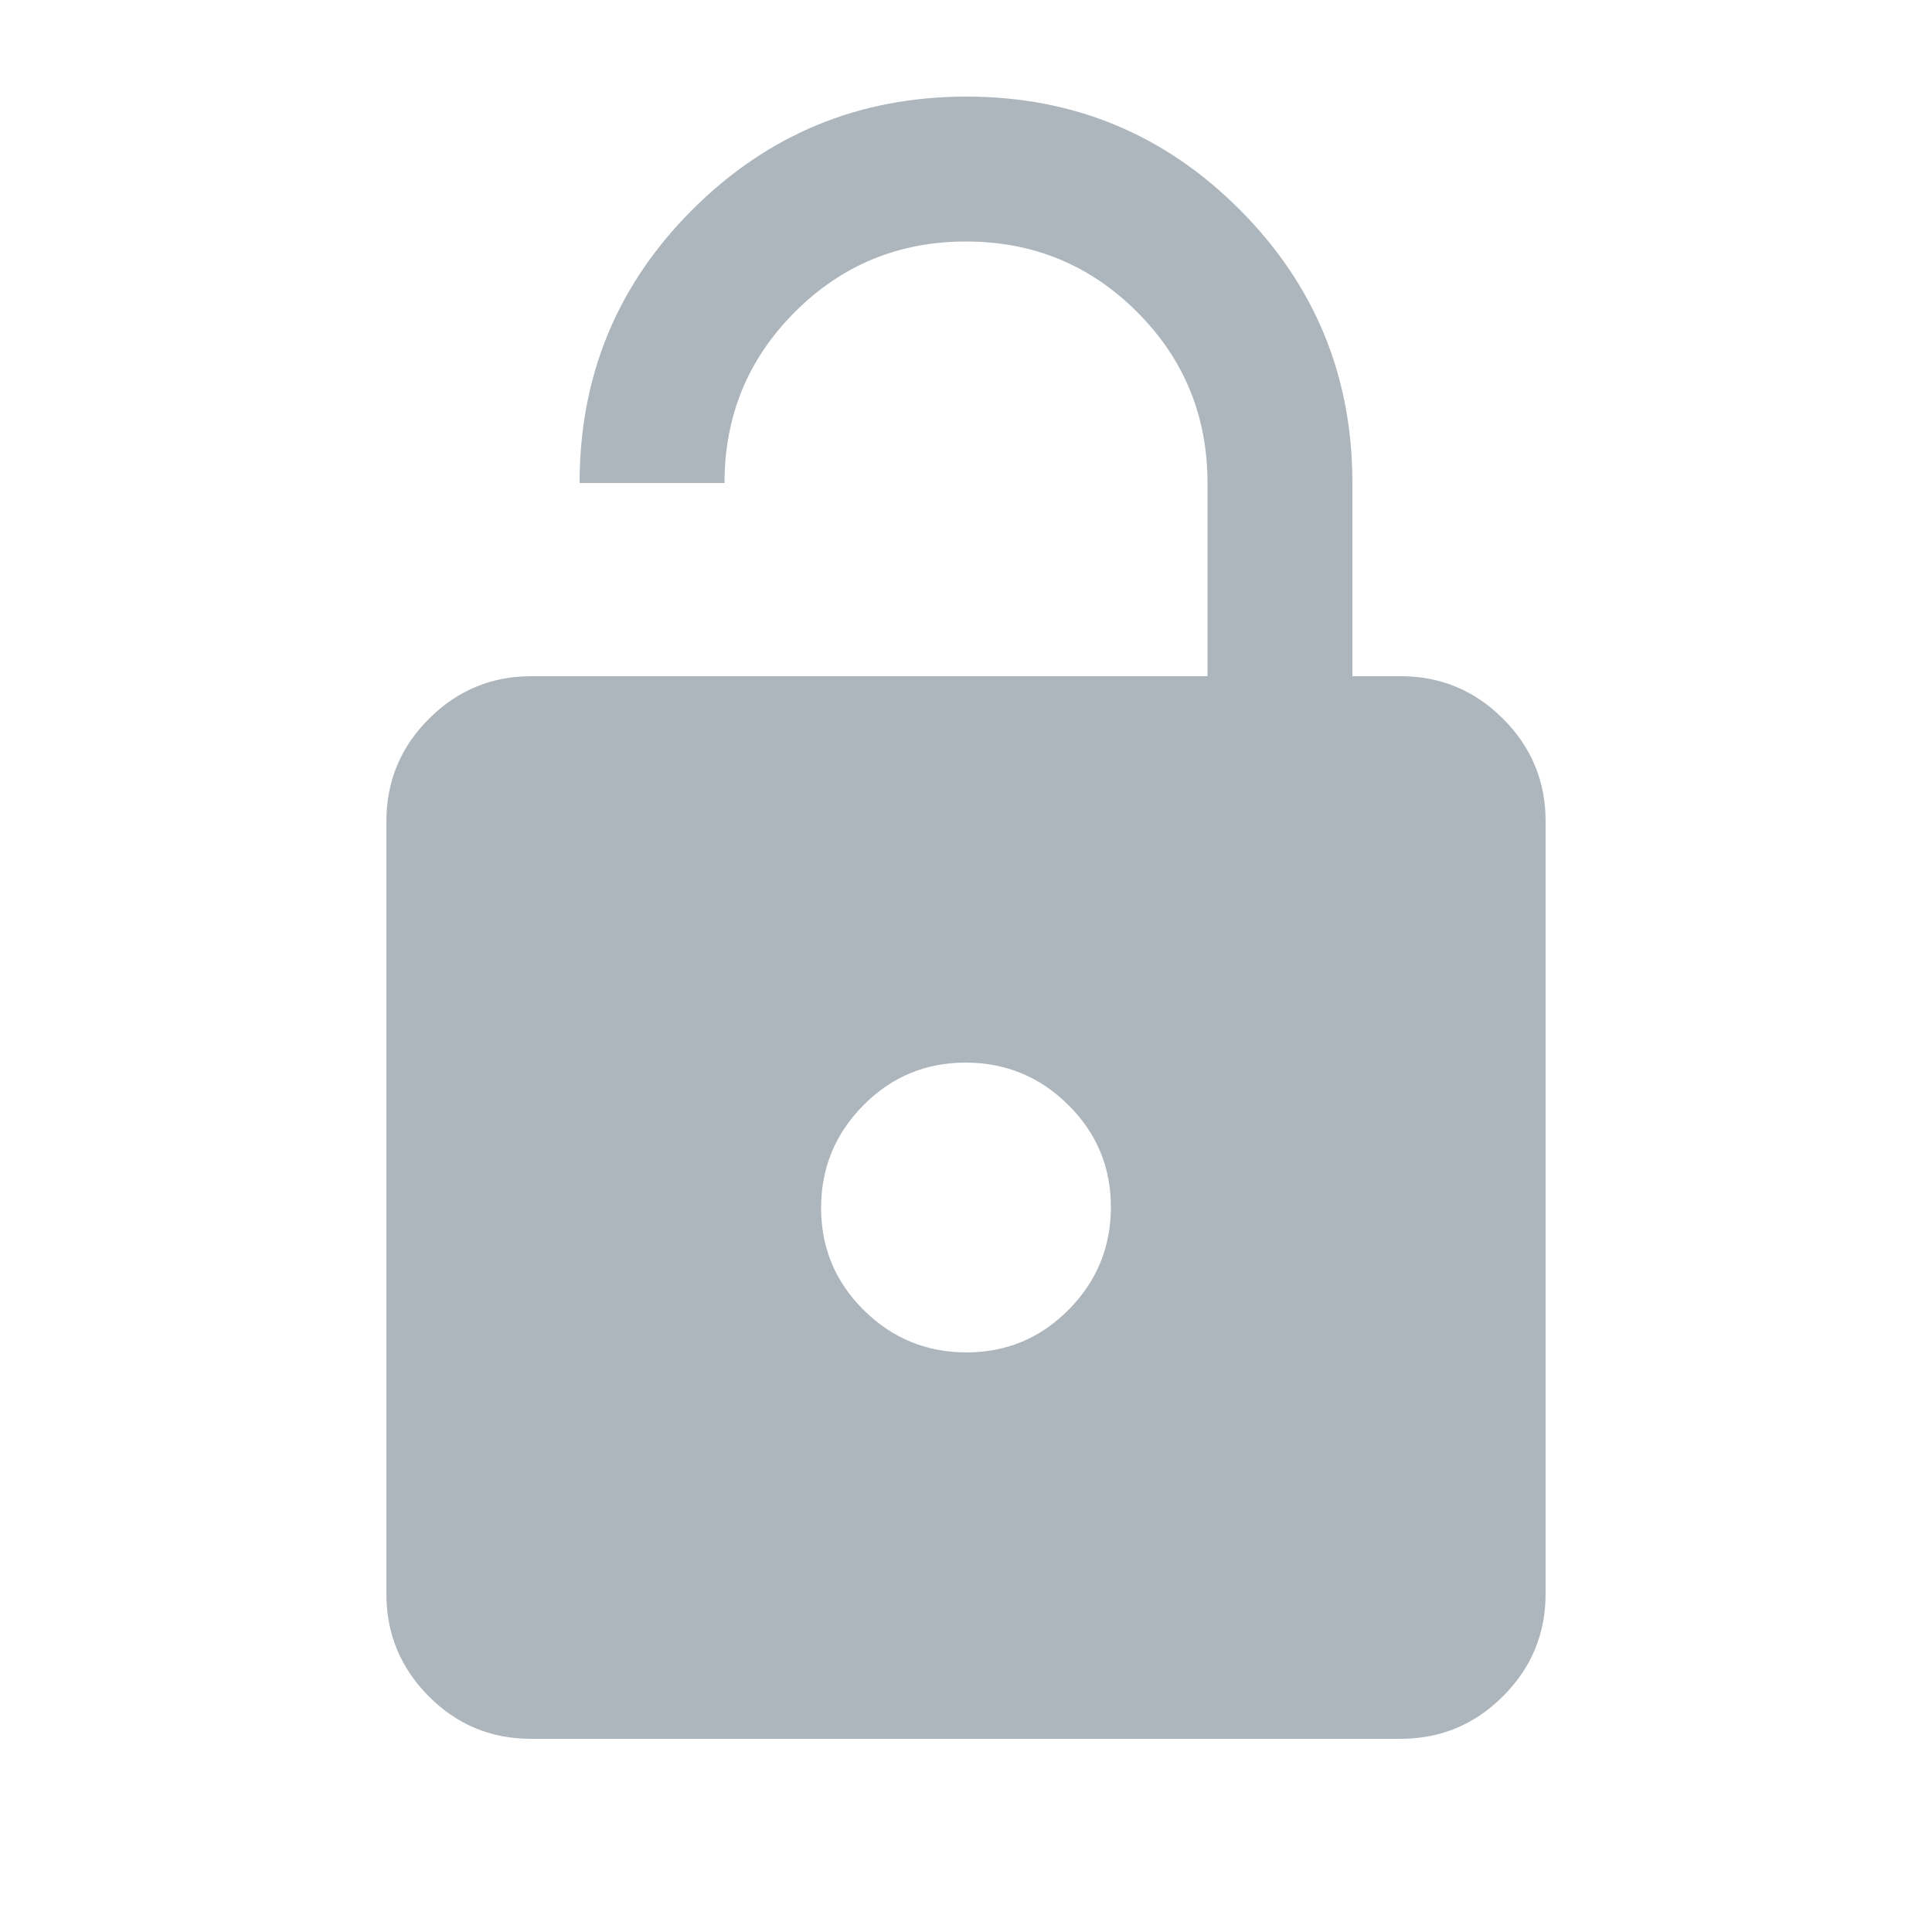 <svg xmlns="http://www.w3.org/2000/svg" height="20px" viewBox="0 -960 960 960" width="20px" fill="#adb5bd"><path d="M264-624h336v-96q0-50-35-85t-85-35q-50 0-85 35t-35 85h-72q0-80 56.23-136 56.22-56 136-56Q560-912 616-855.84q56 56.16 56 135.84v96h24q29.7 0 50.85 21.15Q768-581.7 768-552v384q0 29.7-21.16 50.85Q725.68-96 695.96-96H263.72Q234-96 213-117.15T192-168v-384q0-29.7 21.15-50.85Q234.3-624 264-624Zm216.21 336Q510-288 531-309.21t21-51Q552-390 530.79-411t-51-21Q450-432 429-410.79t-21 51Q408-330 429.21-309t51 21Z"/></svg>